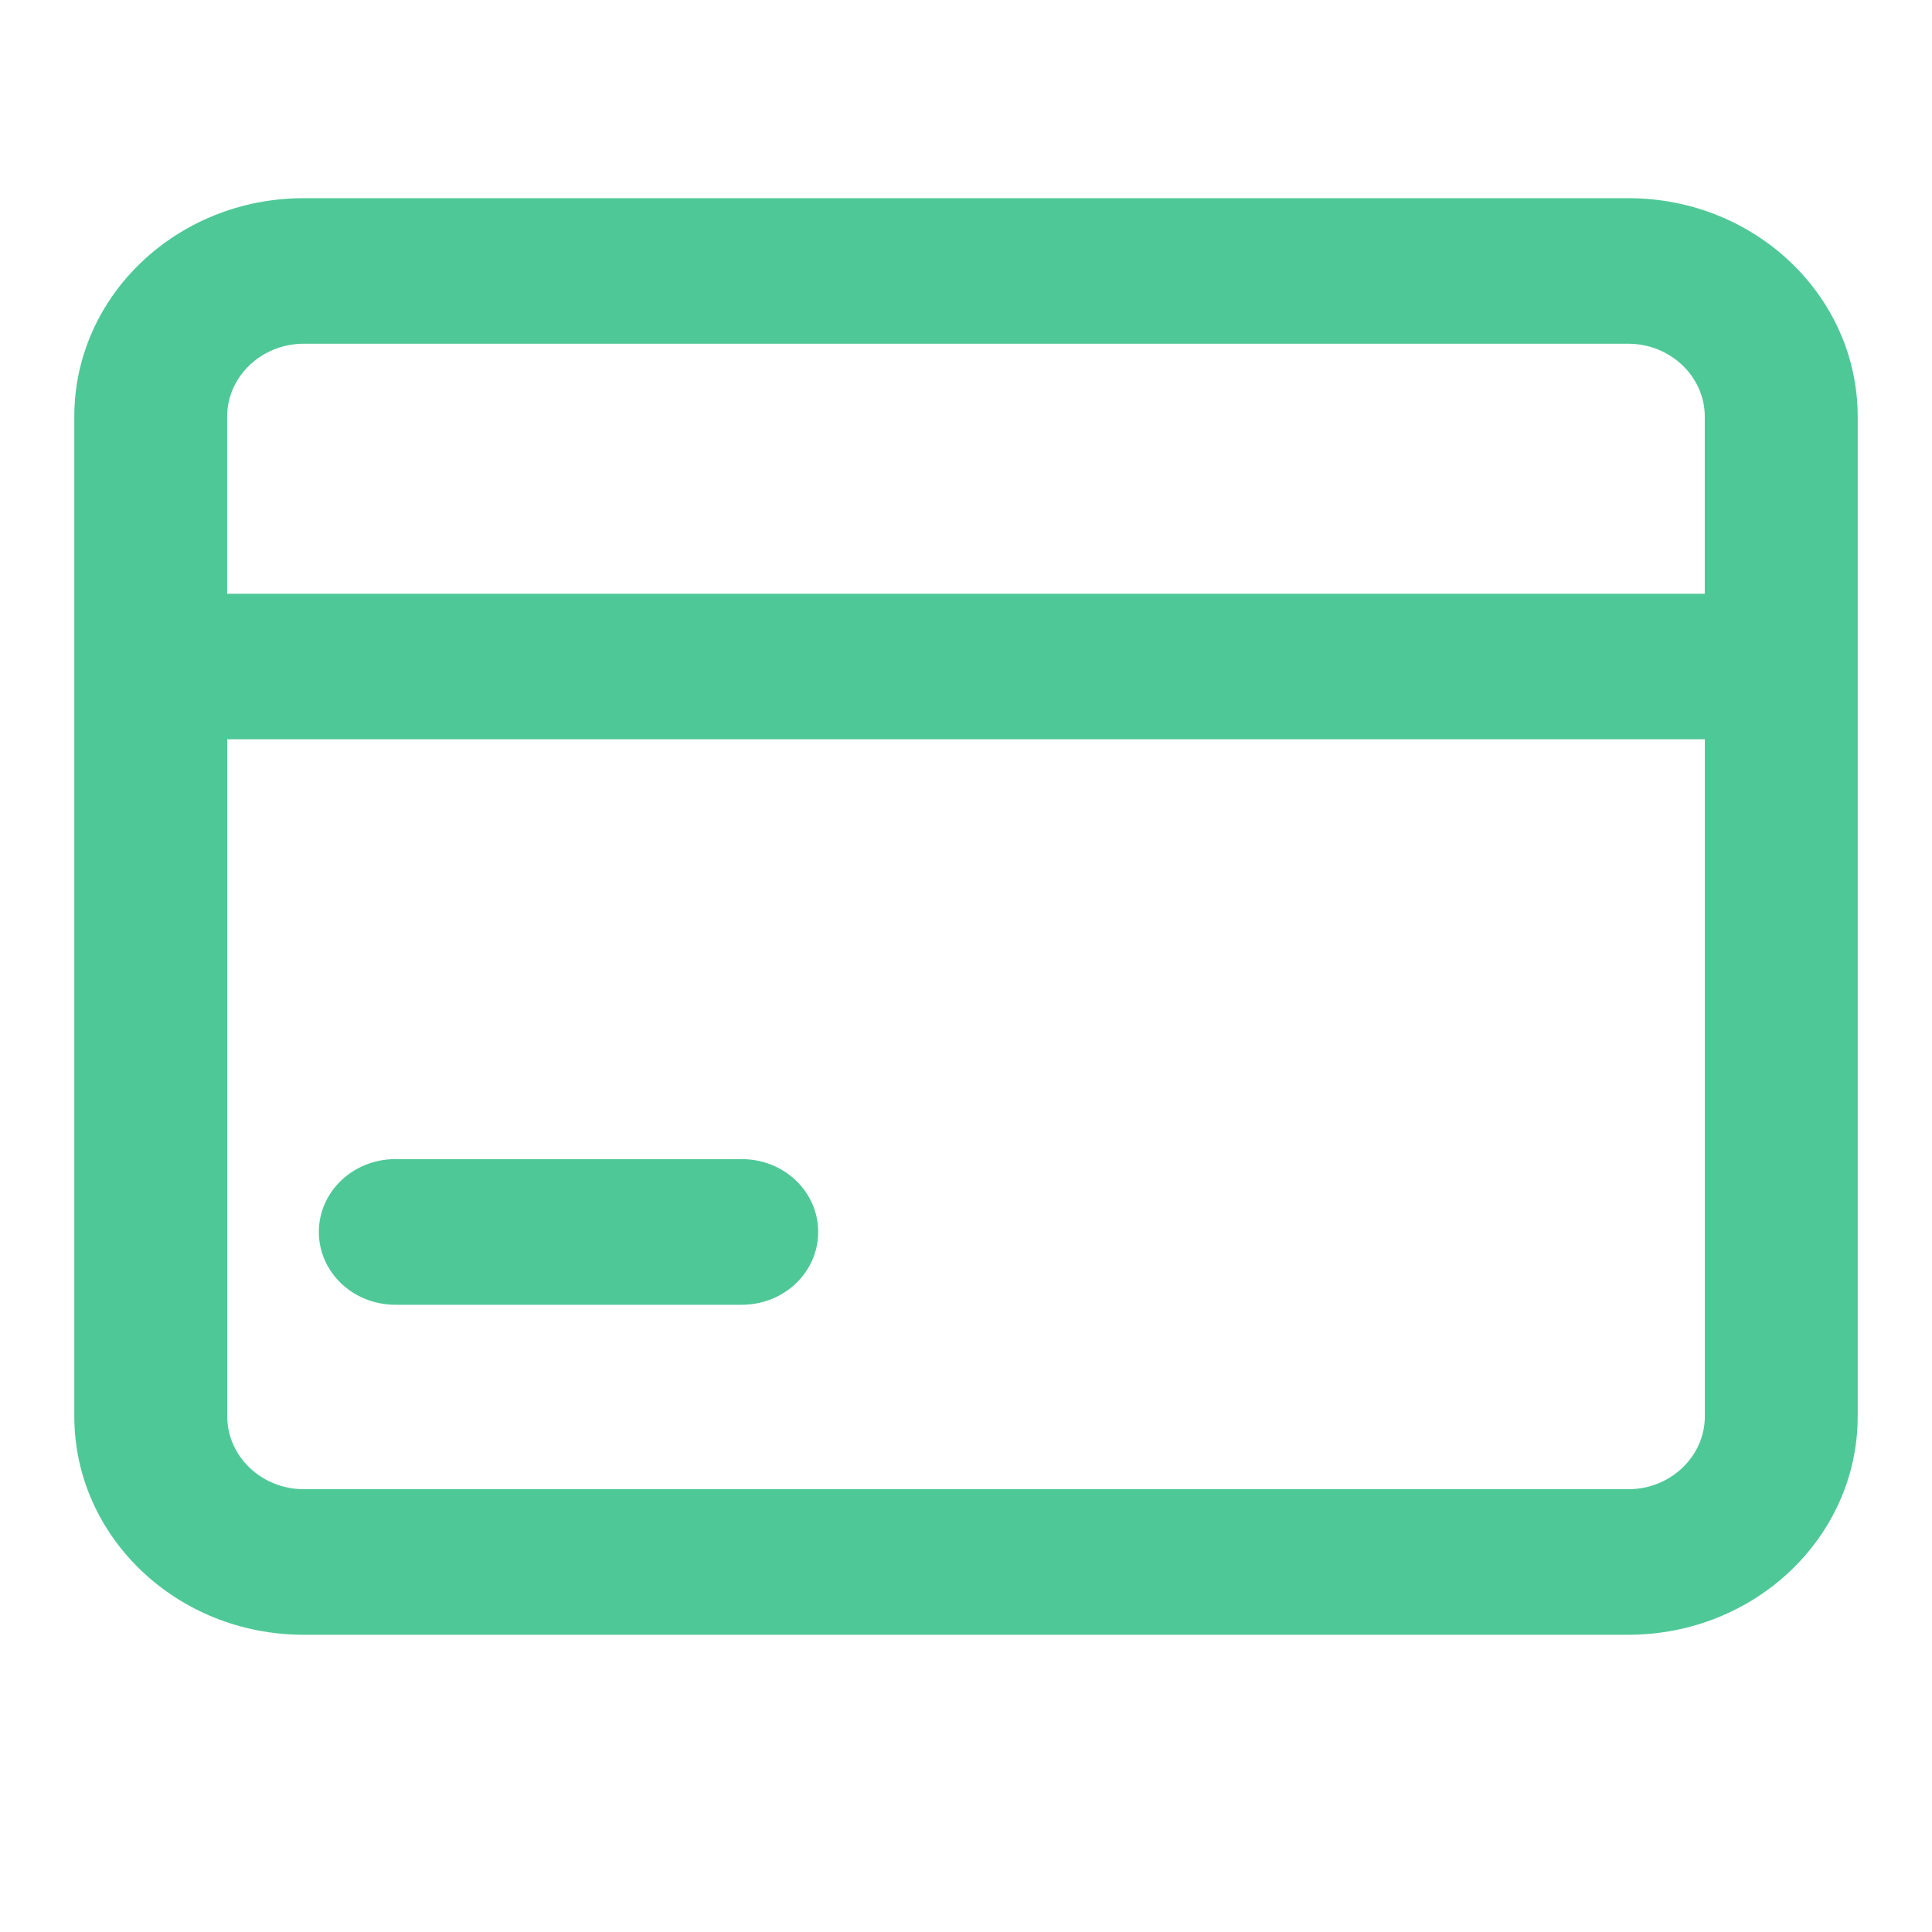 <?xml version="1.0" encoding="UTF-8"?>
<svg width="26px" height="26px" viewBox="0 0 26 26" version="1.1" xmlns="http://www.w3.org/2000/svg" xmlns:xlink="http://www.w3.org/1999/xlink">
    <!-- Generator: Sketch 51.3 (57544) - http://www.bohemiancoding.com/sketch -->
    <title>卡片@1x</title>
    <desc>Created with Sketch.</desc>
    <defs></defs>
    <g id="Page-1" stroke="none" stroke-width="1" fill="none" fill-rule="evenodd">
        <g id="tabbar-icons" transform="translate(-175, -569)" fill-rule="nonzero">
            <g id="年卡" transform="translate(175, 569)">
                <g id="Group" transform="translate(1, 0)">
                    <rect id="Rectangle-path" fill="#000000" opacity="0" x="0" y="0" width="24" height="24"></rect>
                    <path d="M24,5.606 C24,3.983 22.618,2.667 20.914,2.667 L3.087,2.667 C1.382,2.667 0,3.983 0,5.606 L0,19.06 C0,20.684 1.382,22 3.086,22 L20.913,22 C22.618,22 24,20.684 24,19.061 L24,5.607 L24,5.606 Z M3.086,4.626 L20.913,4.626 C21.479,4.626 21.942,5.067 21.942,5.606 L21.942,7.99 L2.057,7.99 L2.057,5.606 C2.057,5.067 2.52,4.626 3.086,4.626 Z M20.913,20.041 L3.087,20.041 C2.521,20.041 2.058,19.599 2.058,19.061 L2.058,9.949 L21.943,9.949 L21.943,19.061 C21.943,19.599 21.481,20.041 20.915,20.041 L20.913,20.041 Z M8.982,15.599 L4.32,15.599 C3.751,15.599 3.291,16.037 3.291,16.579 C3.291,17.121 3.751,17.559 4.32,17.559 L8.983,17.559 C9.552,17.559 10.011,17.121 10.011,16.579 C10.011,16.037 9.552,15.599 8.983,15.599 L8.982,15.599 Z" id="Shape" fill="#4FC898"></path>
                </g>
            </g>
        </g>
    </g>
</svg>